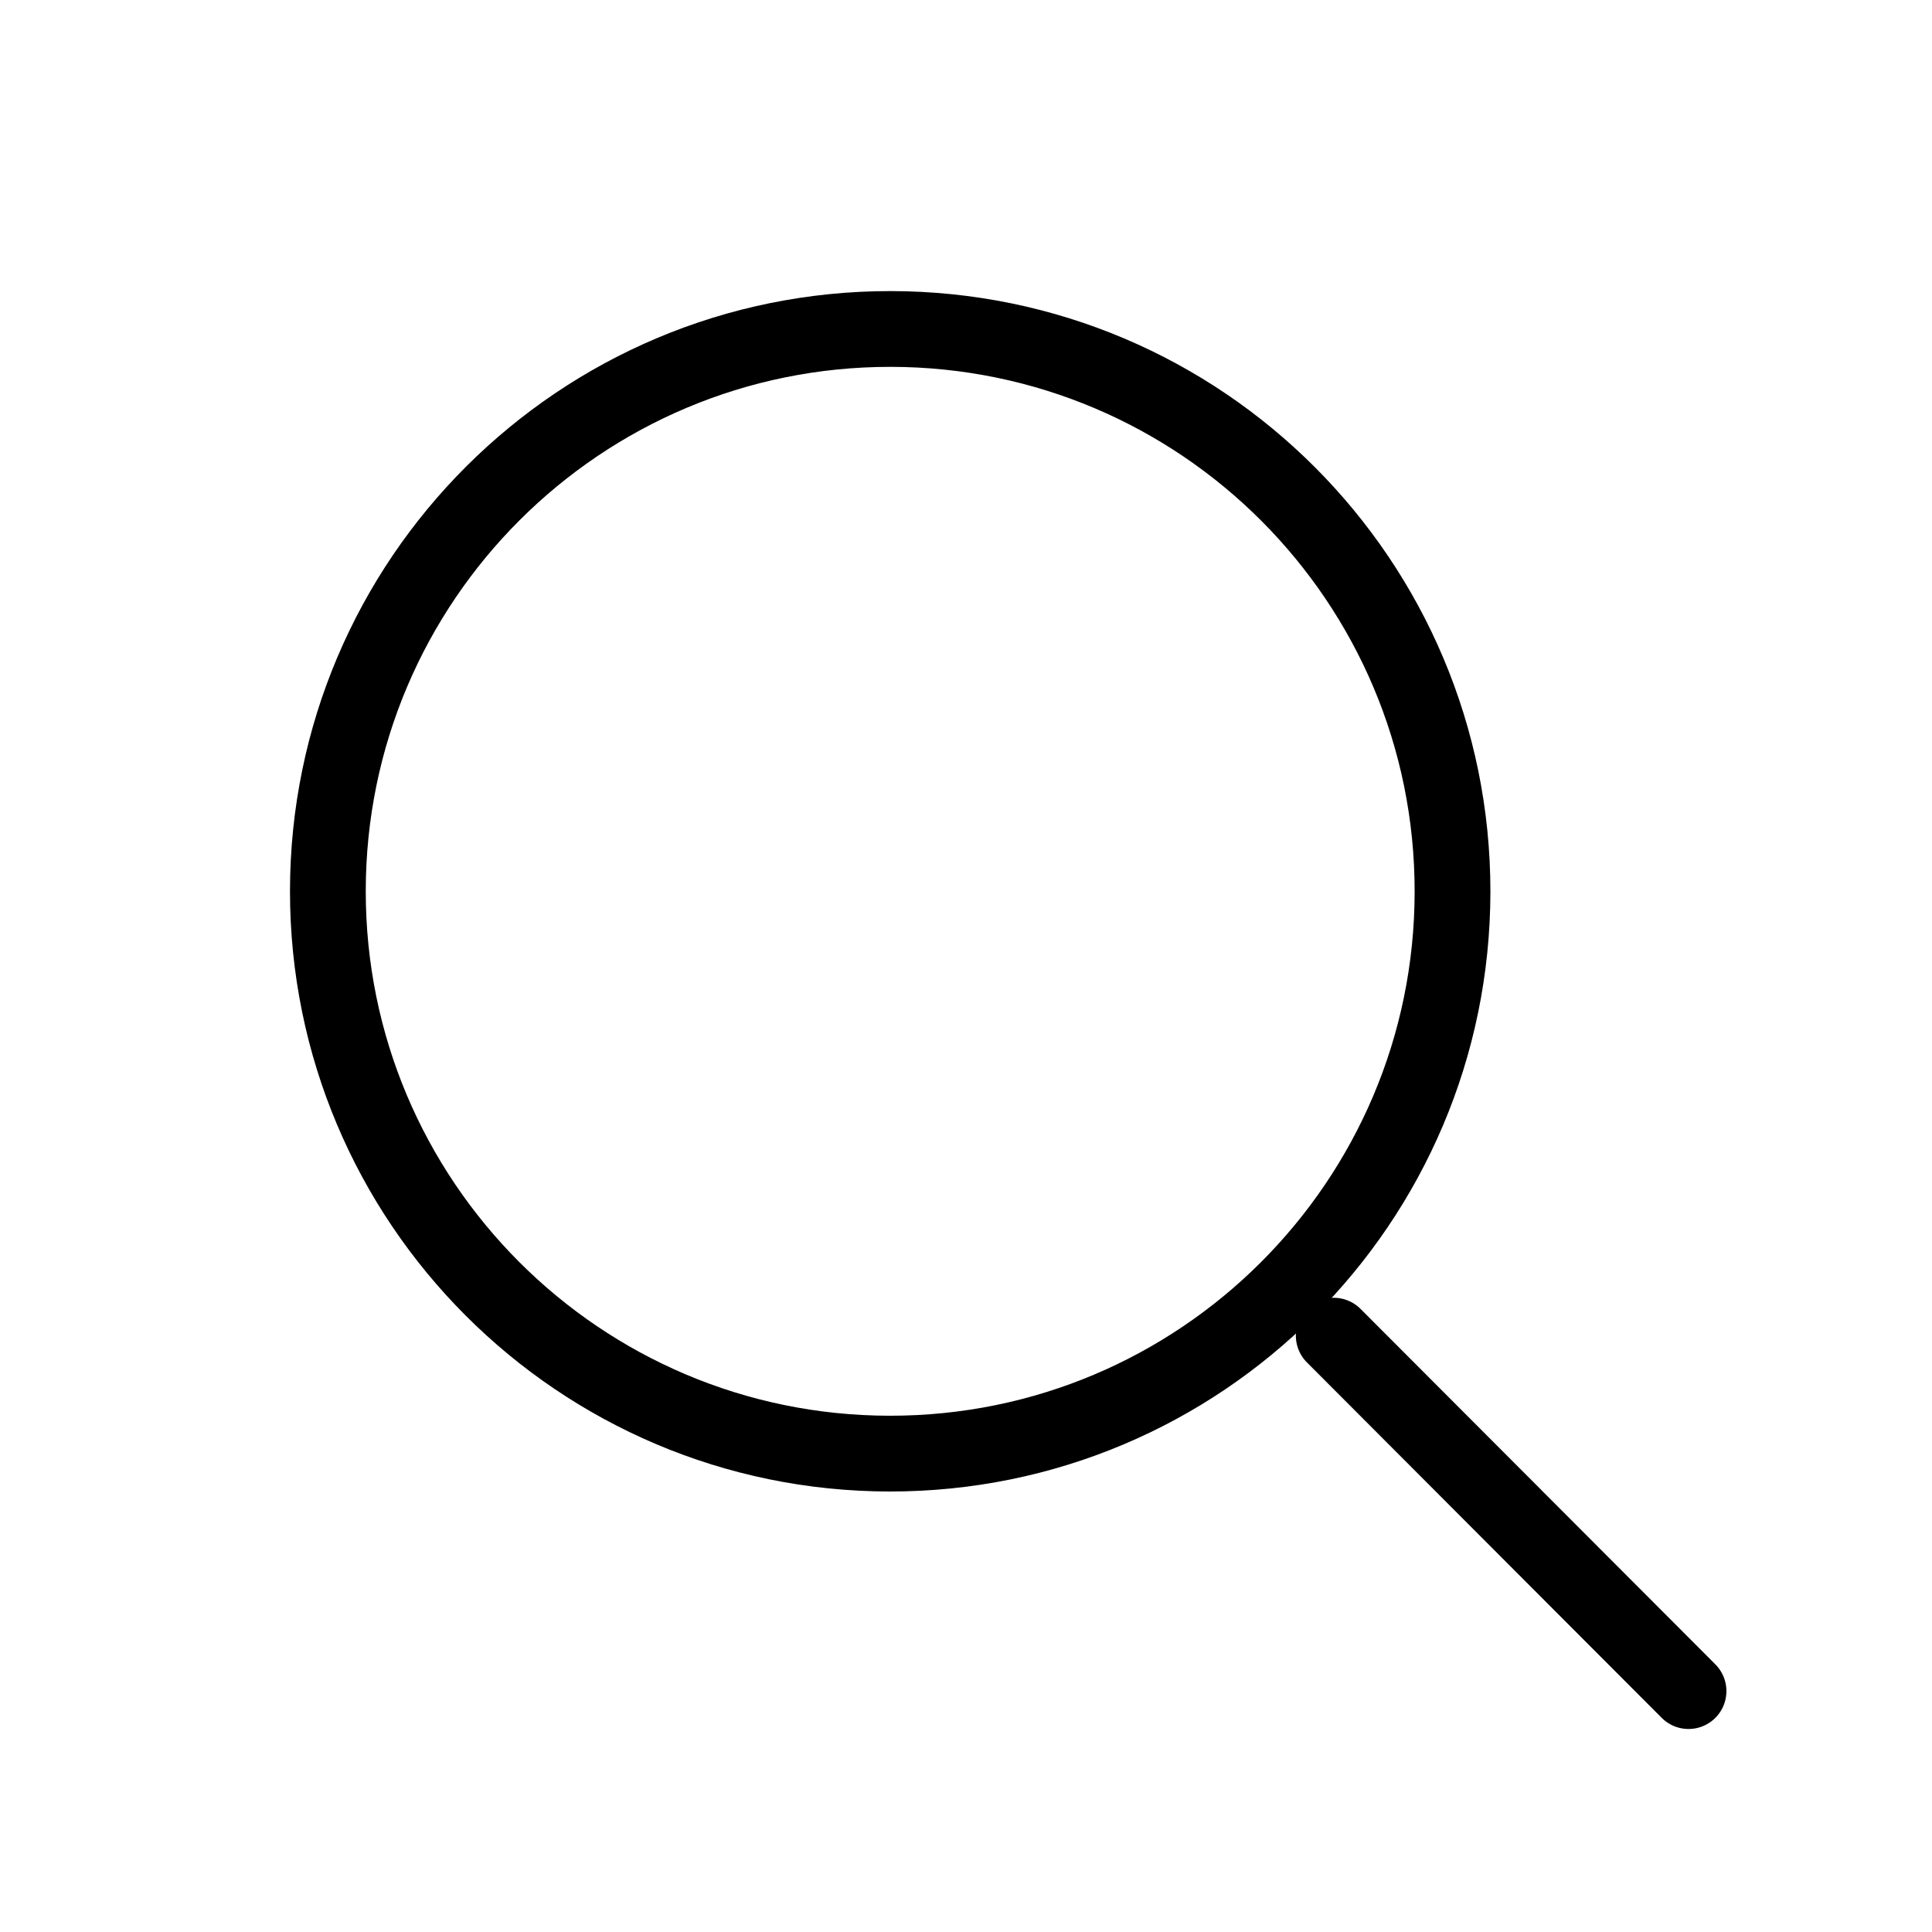 <svg width="51" height="51" viewBox="0 0 51 51" fill="none" xmlns="http://www.w3.org/2000/svg">
<path d="M35.207 35.258L44.573 44.641" stroke="black" stroke-width="2" stroke-linecap="round" stroke-linejoin="round"/>
<path d="M23.485 38.372C31.683 38.379 38.335 31.74 38.343 23.542C38.35 15.344 31.71 8.692 23.512 8.684C15.315 8.677 8.663 15.316 8.655 23.514C8.647 31.712 15.287 38.364 23.485 38.372Z" stroke="black" stroke-width="2" stroke-linecap="round" stroke-linejoin="round"/>
</svg>
